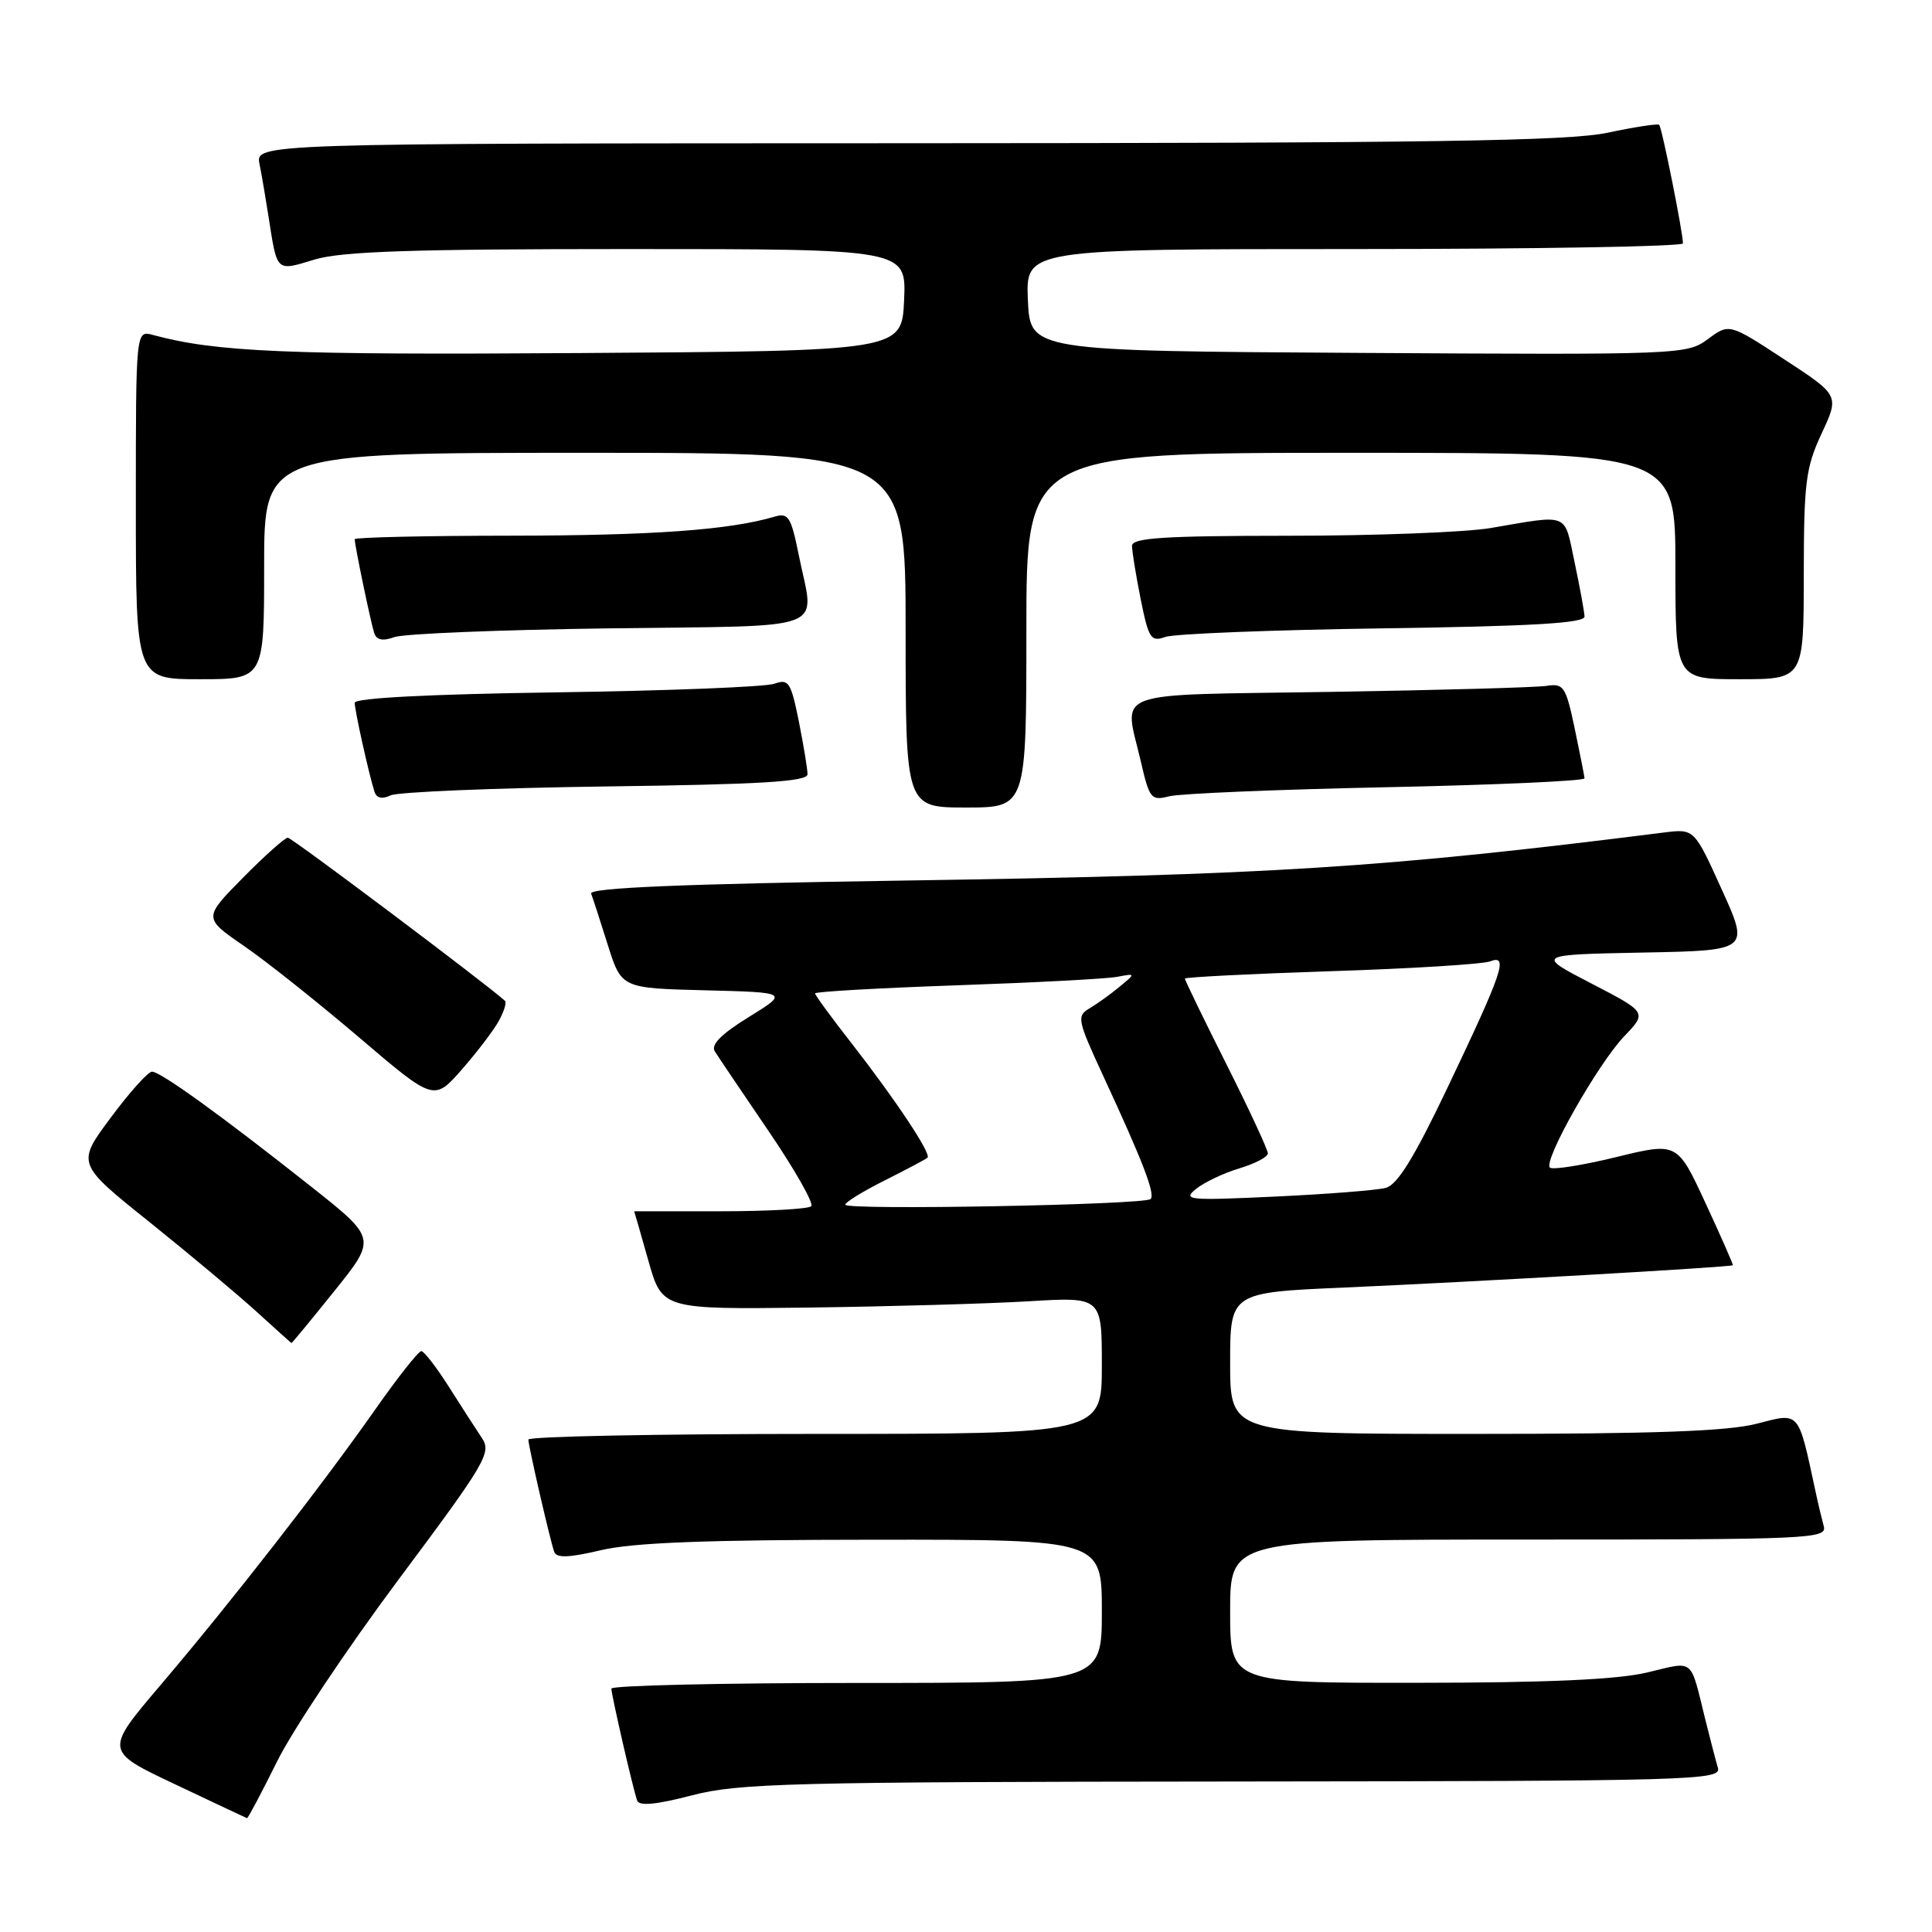 <?xml version="1.0" encoding="UTF-8" standalone="no"?>
<!DOCTYPE svg PUBLIC "-//W3C//DTD SVG 1.1//EN" "http://www.w3.org/Graphics/SVG/1.1/DTD/svg11.dtd" >
<svg xmlns="http://www.w3.org/2000/svg" xmlns:xlink="http://www.w3.org/1999/xlink" version="1.1" viewBox="0 0 256 256">
 <g >
 <path fill="currentColor"
d=" M 36.69 233.45 C 38.74 229.29 46.01 218.41 52.83 209.27 C 64.33 193.87 65.15 192.49 63.87 190.57 C 63.11 189.43 61.14 186.38 59.49 183.78 C 57.85 181.19 56.20 179.05 55.83 179.03 C 55.47 179.01 52.72 182.49 49.73 186.75 C 42.67 196.82 30.65 212.25 21.30 223.25 C 13.85 232.01 13.85 232.01 23.18 236.42 C 28.30 238.85 32.60 240.87 32.73 240.92 C 32.85 240.96 34.63 237.60 36.69 233.45 Z  M 163.32 236.06 C 224.56 236.00 228.11 235.90 227.63 234.25 C 227.35 233.29 226.62 230.47 226.00 228.00 C 223.89 219.50 224.63 220.11 218.23 221.62 C 214.25 222.56 204.96 222.97 187.75 222.98 C 163.00 223.00 163.00 223.00 163.00 213.50 C 163.00 204.00 163.00 204.00 202.57 204.00 C 239.76 204.00 242.11 203.90 241.66 202.25 C 241.40 201.29 240.89 199.15 240.54 197.50 C 238.23 186.81 238.53 187.16 232.78 188.65 C 228.92 189.65 219.19 190.00 195.28 190.00 C 163.00 190.00 163.00 190.00 163.00 180.63 C 163.00 171.26 163.00 171.26 178.25 170.60 C 194.93 169.87 229.43 167.90 229.61 167.65 C 229.68 167.57 228.05 163.86 225.99 159.42 C 222.25 151.34 222.25 151.34 214.12 153.33 C 209.64 154.42 205.71 155.04 205.37 154.71 C 204.46 153.80 211.72 140.98 215.21 137.32 C 218.25 134.15 218.25 134.15 210.87 130.32 C 203.50 126.50 203.50 126.50 217.65 126.22 C 231.81 125.95 231.81 125.95 228.15 117.88 C 224.50 109.81 224.50 109.81 220.50 110.31 C 183.28 115.00 168.41 115.94 119.70 116.68 C 90.20 117.13 78.03 117.64 78.33 118.41 C 78.56 119.01 79.55 122.07 80.54 125.22 C 82.35 130.94 82.35 130.94 93.42 131.22 C 104.50 131.50 104.50 131.50 99.21 134.77 C 95.59 137.00 94.17 138.43 94.71 139.30 C 95.14 139.99 98.35 144.75 101.83 149.86 C 105.32 154.98 107.86 159.47 107.50 159.83 C 107.13 160.20 101.69 160.50 95.42 160.50 C 89.14 160.50 84.02 160.50 84.03 160.50 C 84.05 160.50 84.89 163.43 85.90 167.00 C 87.73 173.50 87.73 173.50 107.11 173.26 C 117.78 173.12 130.89 172.75 136.25 172.43 C 146.00 171.84 146.00 171.84 146.00 180.92 C 146.00 190.00 146.00 190.00 108.00 190.00 C 87.10 190.00 70.01 190.34 70.01 190.75 C 70.03 191.68 72.89 204.09 73.44 205.64 C 73.74 206.47 75.41 206.41 79.67 205.40 C 83.93 204.40 93.68 204.03 115.75 204.02 C 146.00 204.00 146.00 204.00 146.00 213.50 C 146.00 223.00 146.00 223.00 113.50 223.00 C 95.62 223.00 81.01 223.34 81.01 223.75 C 81.03 224.66 83.88 237.07 84.43 238.59 C 84.69 239.34 86.96 239.12 91.66 237.90 C 97.87 236.28 104.46 236.11 163.32 236.06 Z  M 44.32 171.05 C 49.90 164.10 49.90 164.10 41.20 157.21 C 29.32 147.81 21.27 142.00 20.14 142.00 C 19.62 142.00 17.16 144.74 14.67 148.10 C 10.14 154.19 10.14 154.19 19.82 161.94 C 25.14 166.21 31.52 171.55 34.00 173.81 C 36.48 176.07 38.56 177.94 38.62 177.96 C 38.69 177.98 41.25 174.87 44.32 171.05 Z  M 66.11 135.25 C 66.79 134.01 67.15 132.83 66.92 132.62 C 64.43 130.36 38.67 111.00 38.14 111.00 C 37.75 111.00 35.07 113.39 32.19 116.31 C 26.94 121.63 26.94 121.63 32.31 125.33 C 35.27 127.36 42.14 132.83 47.59 137.47 C 57.50 145.92 57.50 145.92 61.20 141.71 C 63.23 139.39 65.44 136.49 66.11 135.25 Z  M 136.00 83.50 C 136.00 60.00 136.00 60.00 179.00 60.00 C 222.00 60.00 222.00 60.00 222.00 75.00 C 222.00 90.00 222.00 90.00 230.50 90.00 C 239.00 90.00 239.00 90.00 239.01 76.25 C 239.02 63.92 239.26 61.98 241.37 57.45 C 243.73 52.39 243.73 52.39 236.43 47.62 C 229.13 42.84 229.13 42.84 226.31 44.93 C 223.53 46.99 222.74 47.02 179.99 46.76 C 136.50 46.50 136.50 46.50 136.20 39.75 C 135.91 33.00 135.91 33.00 179.45 33.00 C 203.40 33.00 223.00 32.66 223.00 32.25 C 223.00 30.81 220.21 16.87 219.85 16.54 C 219.66 16.36 216.57 16.83 213.00 17.59 C 207.78 18.69 189.48 18.96 120.17 18.98 C 33.84 19.00 33.84 19.00 34.39 21.75 C 34.69 23.26 35.21 26.30 35.55 28.50 C 36.75 36.19 36.50 35.95 41.69 34.39 C 45.28 33.31 54.57 33.00 83.20 33.00 C 120.09 33.00 120.09 33.00 119.80 39.75 C 119.50 46.50 119.50 46.50 77.00 46.78 C 37.90 47.05 28.65 46.65 20.25 44.38 C 18.00 43.77 18.00 43.77 18.00 66.88 C 18.00 90.00 18.00 90.00 26.50 90.00 C 35.00 90.00 35.00 90.00 35.00 75.00 C 35.00 60.00 35.00 60.00 77.50 60.00 C 120.00 60.00 120.00 60.00 120.00 83.50 C 120.00 107.00 120.00 107.00 128.00 107.00 C 136.00 107.00 136.00 107.00 136.00 83.50 Z  M 80.25 104.21 C 100.91 103.94 107.00 103.57 107.00 102.59 C 107.00 101.90 106.48 98.75 105.85 95.59 C 104.80 90.38 104.50 89.92 102.60 90.60 C 101.44 91.02 88.46 91.53 73.75 91.74 C 56.88 91.98 47.00 92.49 47.00 93.12 C 47.00 94.12 48.82 102.34 49.60 104.85 C 49.88 105.76 50.60 105.94 51.76 105.39 C 52.72 104.94 65.54 104.41 80.25 104.21 Z  M 183.75 104.31 C 198.19 104.01 209.98 103.48 209.96 103.13 C 209.93 102.78 209.34 99.80 208.65 96.50 C 207.48 90.96 207.19 90.53 204.94 90.88 C 203.60 91.09 190.69 91.45 176.25 91.68 C 146.49 92.15 148.94 91.24 151.19 101.00 C 152.31 105.85 152.54 106.12 154.94 105.51 C 156.35 105.15 169.31 104.61 183.75 104.31 Z  M 80.75 83.26 C 110.54 82.86 107.91 83.87 105.85 73.59 C 104.81 68.45 104.47 67.91 102.60 68.47 C 96.63 70.23 86.49 70.96 67.75 70.98 C 56.34 70.99 47.00 71.20 47.00 71.45 C 47.00 72.26 49.12 82.46 49.58 83.86 C 49.89 84.82 50.70 84.98 52.26 84.42 C 53.49 83.97 66.31 83.45 80.75 83.26 Z  M 183.25 83.26 C 203.09 82.98 209.99 82.57 209.96 81.69 C 209.93 81.04 209.34 77.80 208.64 74.50 C 207.23 67.83 208.07 68.17 197.50 69.97 C 194.20 70.53 182.16 70.99 170.75 70.99 C 154.13 71.00 150.00 71.27 150.00 72.33 C 150.00 73.07 150.52 76.25 151.15 79.41 C 152.20 84.62 152.50 85.08 154.40 84.40 C 155.56 83.98 168.54 83.47 183.25 83.26 Z  M 112.00 159.63 C 112.00 159.30 114.36 157.85 117.25 156.40 C 120.14 154.95 122.68 153.60 122.90 153.40 C 123.44 152.91 118.71 145.78 112.86 138.27 C 110.18 134.85 108.00 131.86 108.00 131.63 C 108.00 131.40 116.44 130.92 126.75 130.56 C 137.06 130.20 146.62 129.70 148.00 129.44 C 150.50 128.97 150.50 128.97 148.37 130.73 C 147.20 131.71 145.41 132.99 144.39 133.60 C 142.64 134.63 142.74 135.12 146.20 142.60 C 151.47 153.98 153.10 158.23 152.46 158.88 C 151.68 159.65 112.00 160.39 112.00 159.63 Z  M 158.48 157.54 C 159.57 156.66 162.16 155.43 164.23 154.81 C 166.30 154.19 168.00 153.30 168.00 152.83 C 168.00 152.35 165.53 147.03 162.50 141.00 C 159.47 134.97 157.00 129.87 157.00 129.67 C 157.00 129.48 165.70 129.04 176.32 128.69 C 186.95 128.35 196.45 127.76 197.44 127.39 C 199.92 126.43 199.18 128.64 191.78 144.17 C 187.40 153.36 185.17 156.99 183.62 157.40 C 182.46 157.71 175.88 158.23 169.00 158.55 C 157.44 159.09 156.65 159.02 158.48 157.54 Z "/>
</g>
</svg>